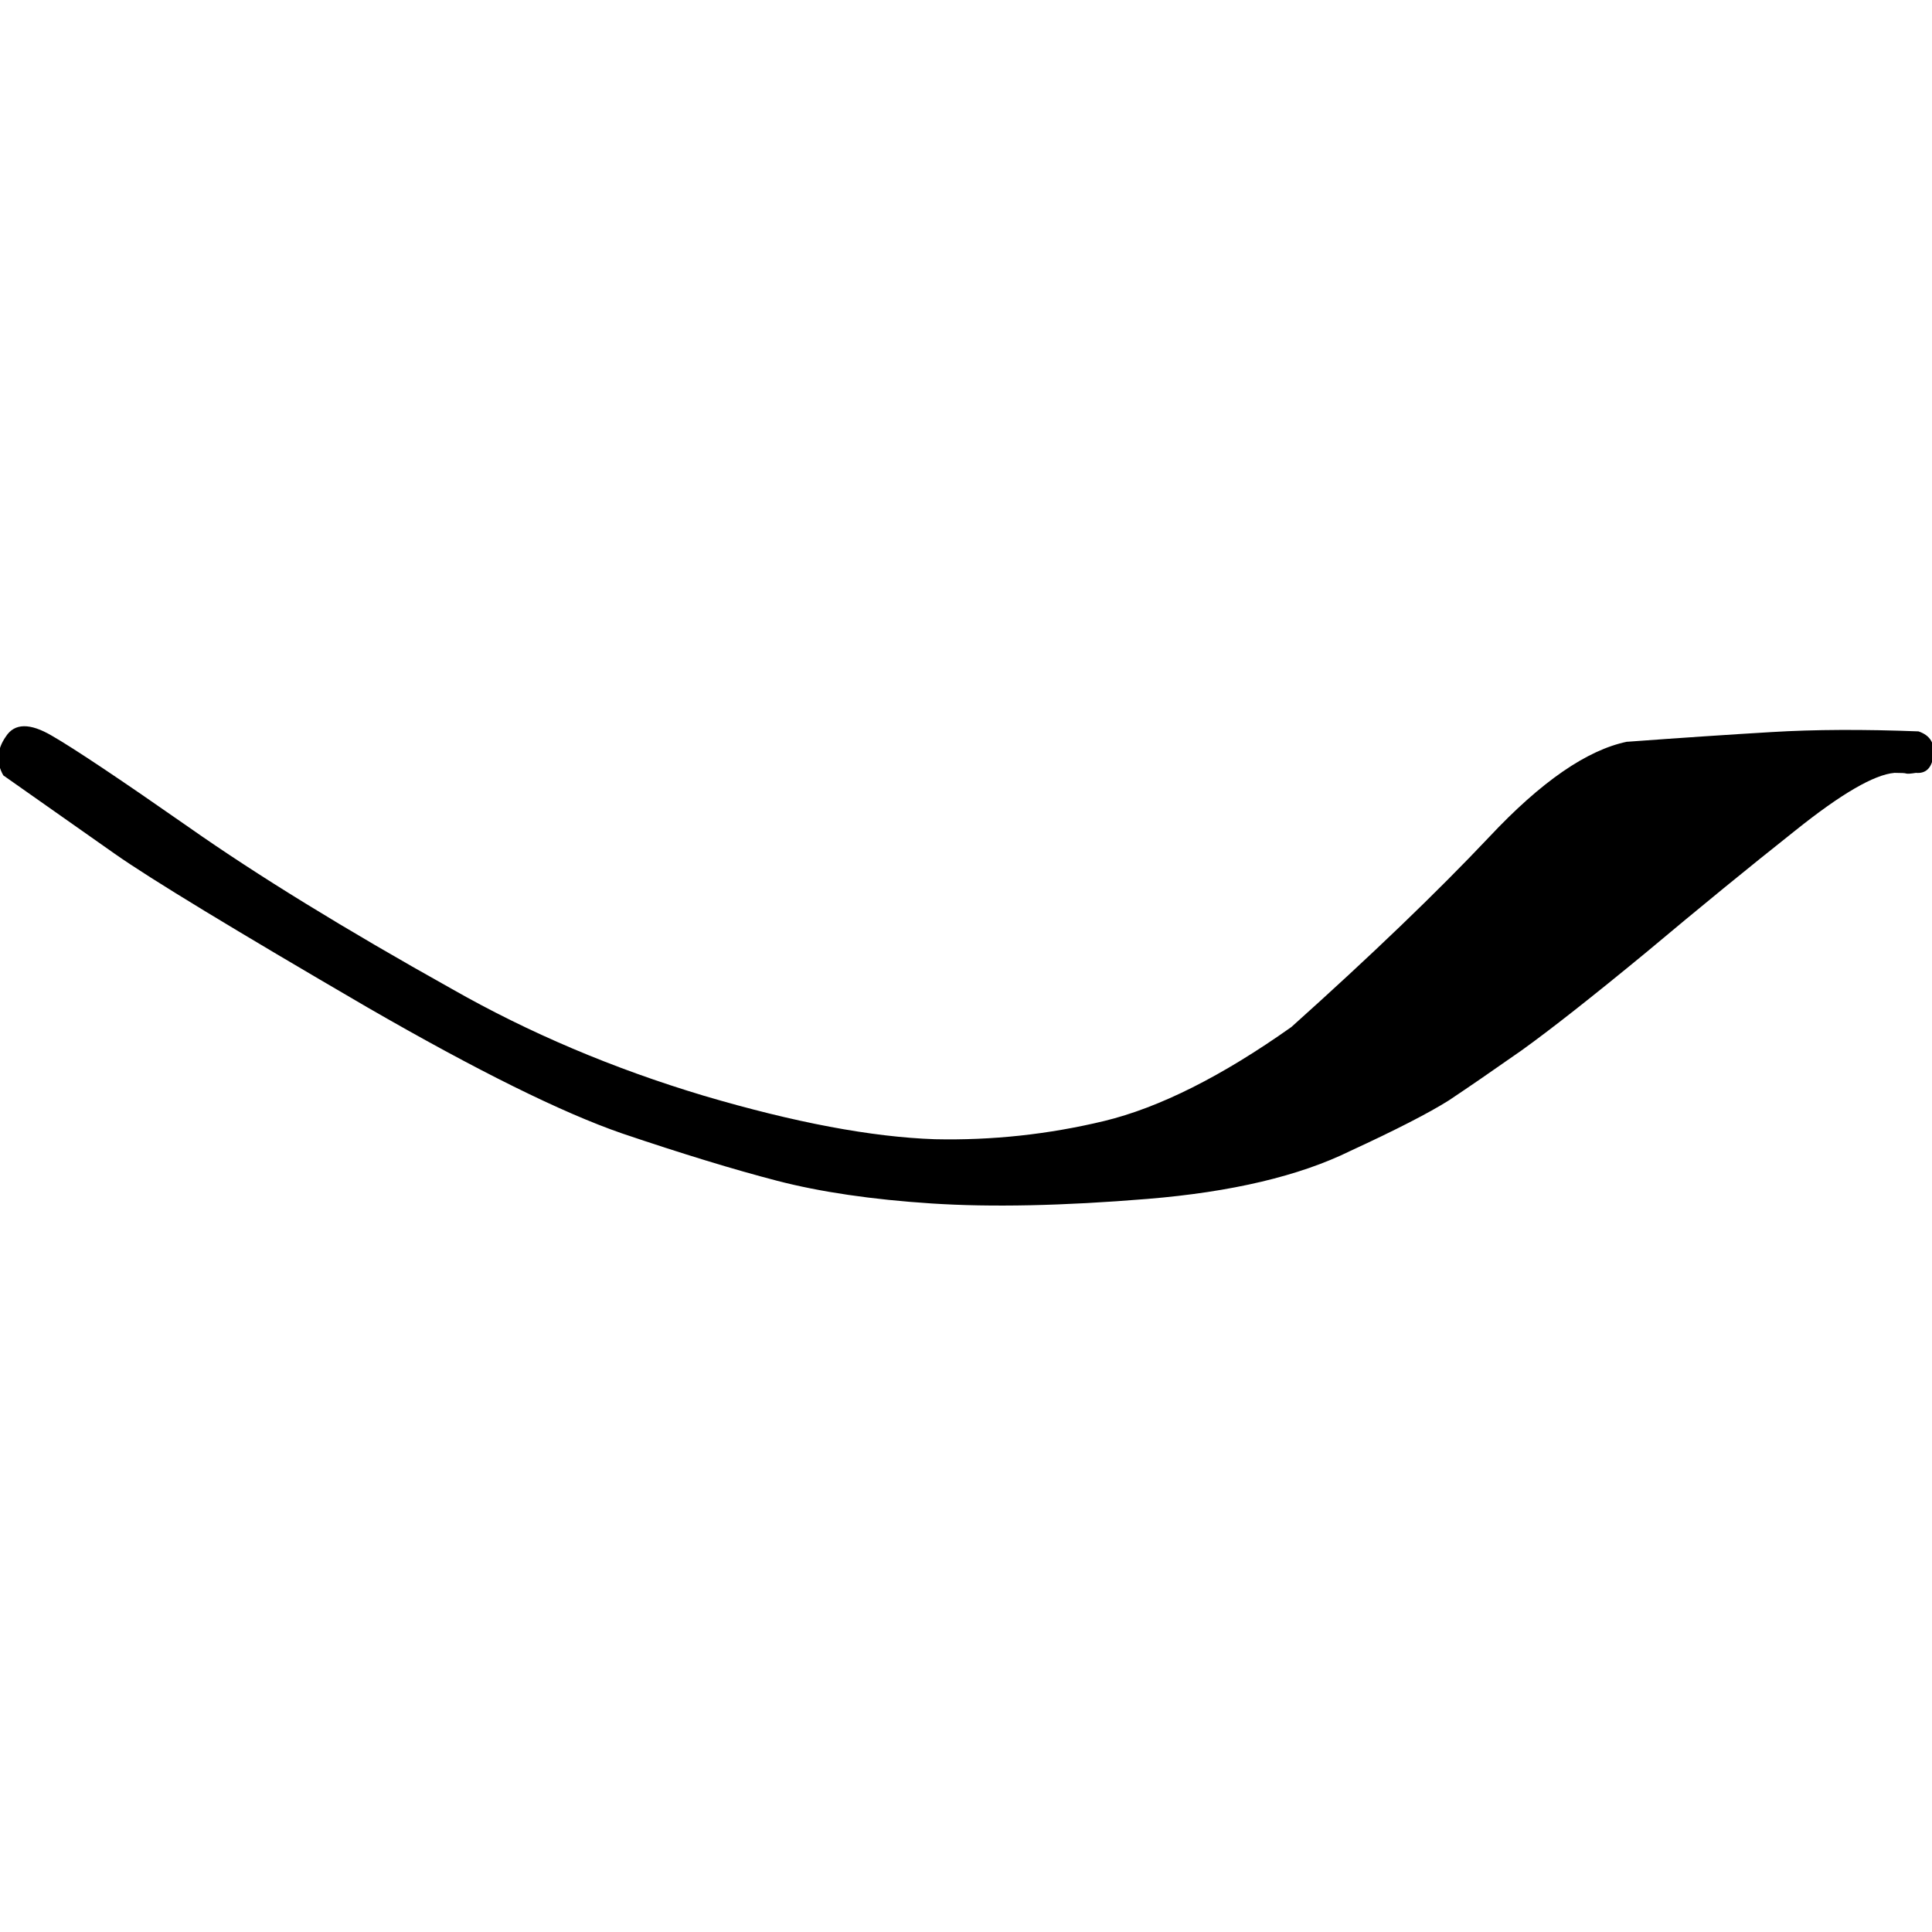 <?xml version="1.0" encoding="UTF-8"?>
<!-- Created with Inkscape (http://www.inkscape.org/) -->
<svg width="32" height="32" version="1.1" viewBox="0 0 32 32" xmlns="http://www.w3.org/2000/svg" xmlns:cc="http://creativecommons.org/ns#" xmlns:dc="http://purl.org/dc/elements/1.1/" xmlns:rdf="http://www.w3.org/1999/02/22-rdf-syntax-ns#">
 <g aria-label="'">
  <path d="m26.952 12.286q1.321-0.097 2.396-0.161 1.063-0.064 2.428-0.011 0.29 0.097 0.247 0.408-0.043 0.301-0.29 0.279-0.129 0.021-0.161 0.011-0.021-0.011-0.193-0.011-0.505 0.043-1.644 0.956-1.139 0.902-2.471 2.019-1.343 1.106-2.062 1.622-0.72 0.505-1.203 0.827-0.494 0.312-1.633 0.838-1.268 0.623-3.362 0.795-2.095 0.172-3.577 0.075-1.482-0.097-2.557-0.376-1.074-0.279-2.567-0.784-1.493-0.516-4.211-2.084-3.319-1.934-4.189-2.546-0.87-0.612-1.848-1.3-0.183-0.322 0.043-0.645 0.215-0.333 0.763-0.011 0.559 0.322 2.267 1.515 1.697 1.192 4.351 2.675 1.923 1.096 4.179 1.772 2.256 0.666 3.824 0.72 1.418 0.032 2.804-0.301 1.375-0.333 3.104-1.558 1.977-1.772 3.276-3.147 1.289-1.375 2.288-1.579z"/>
 </g>
</svg>
